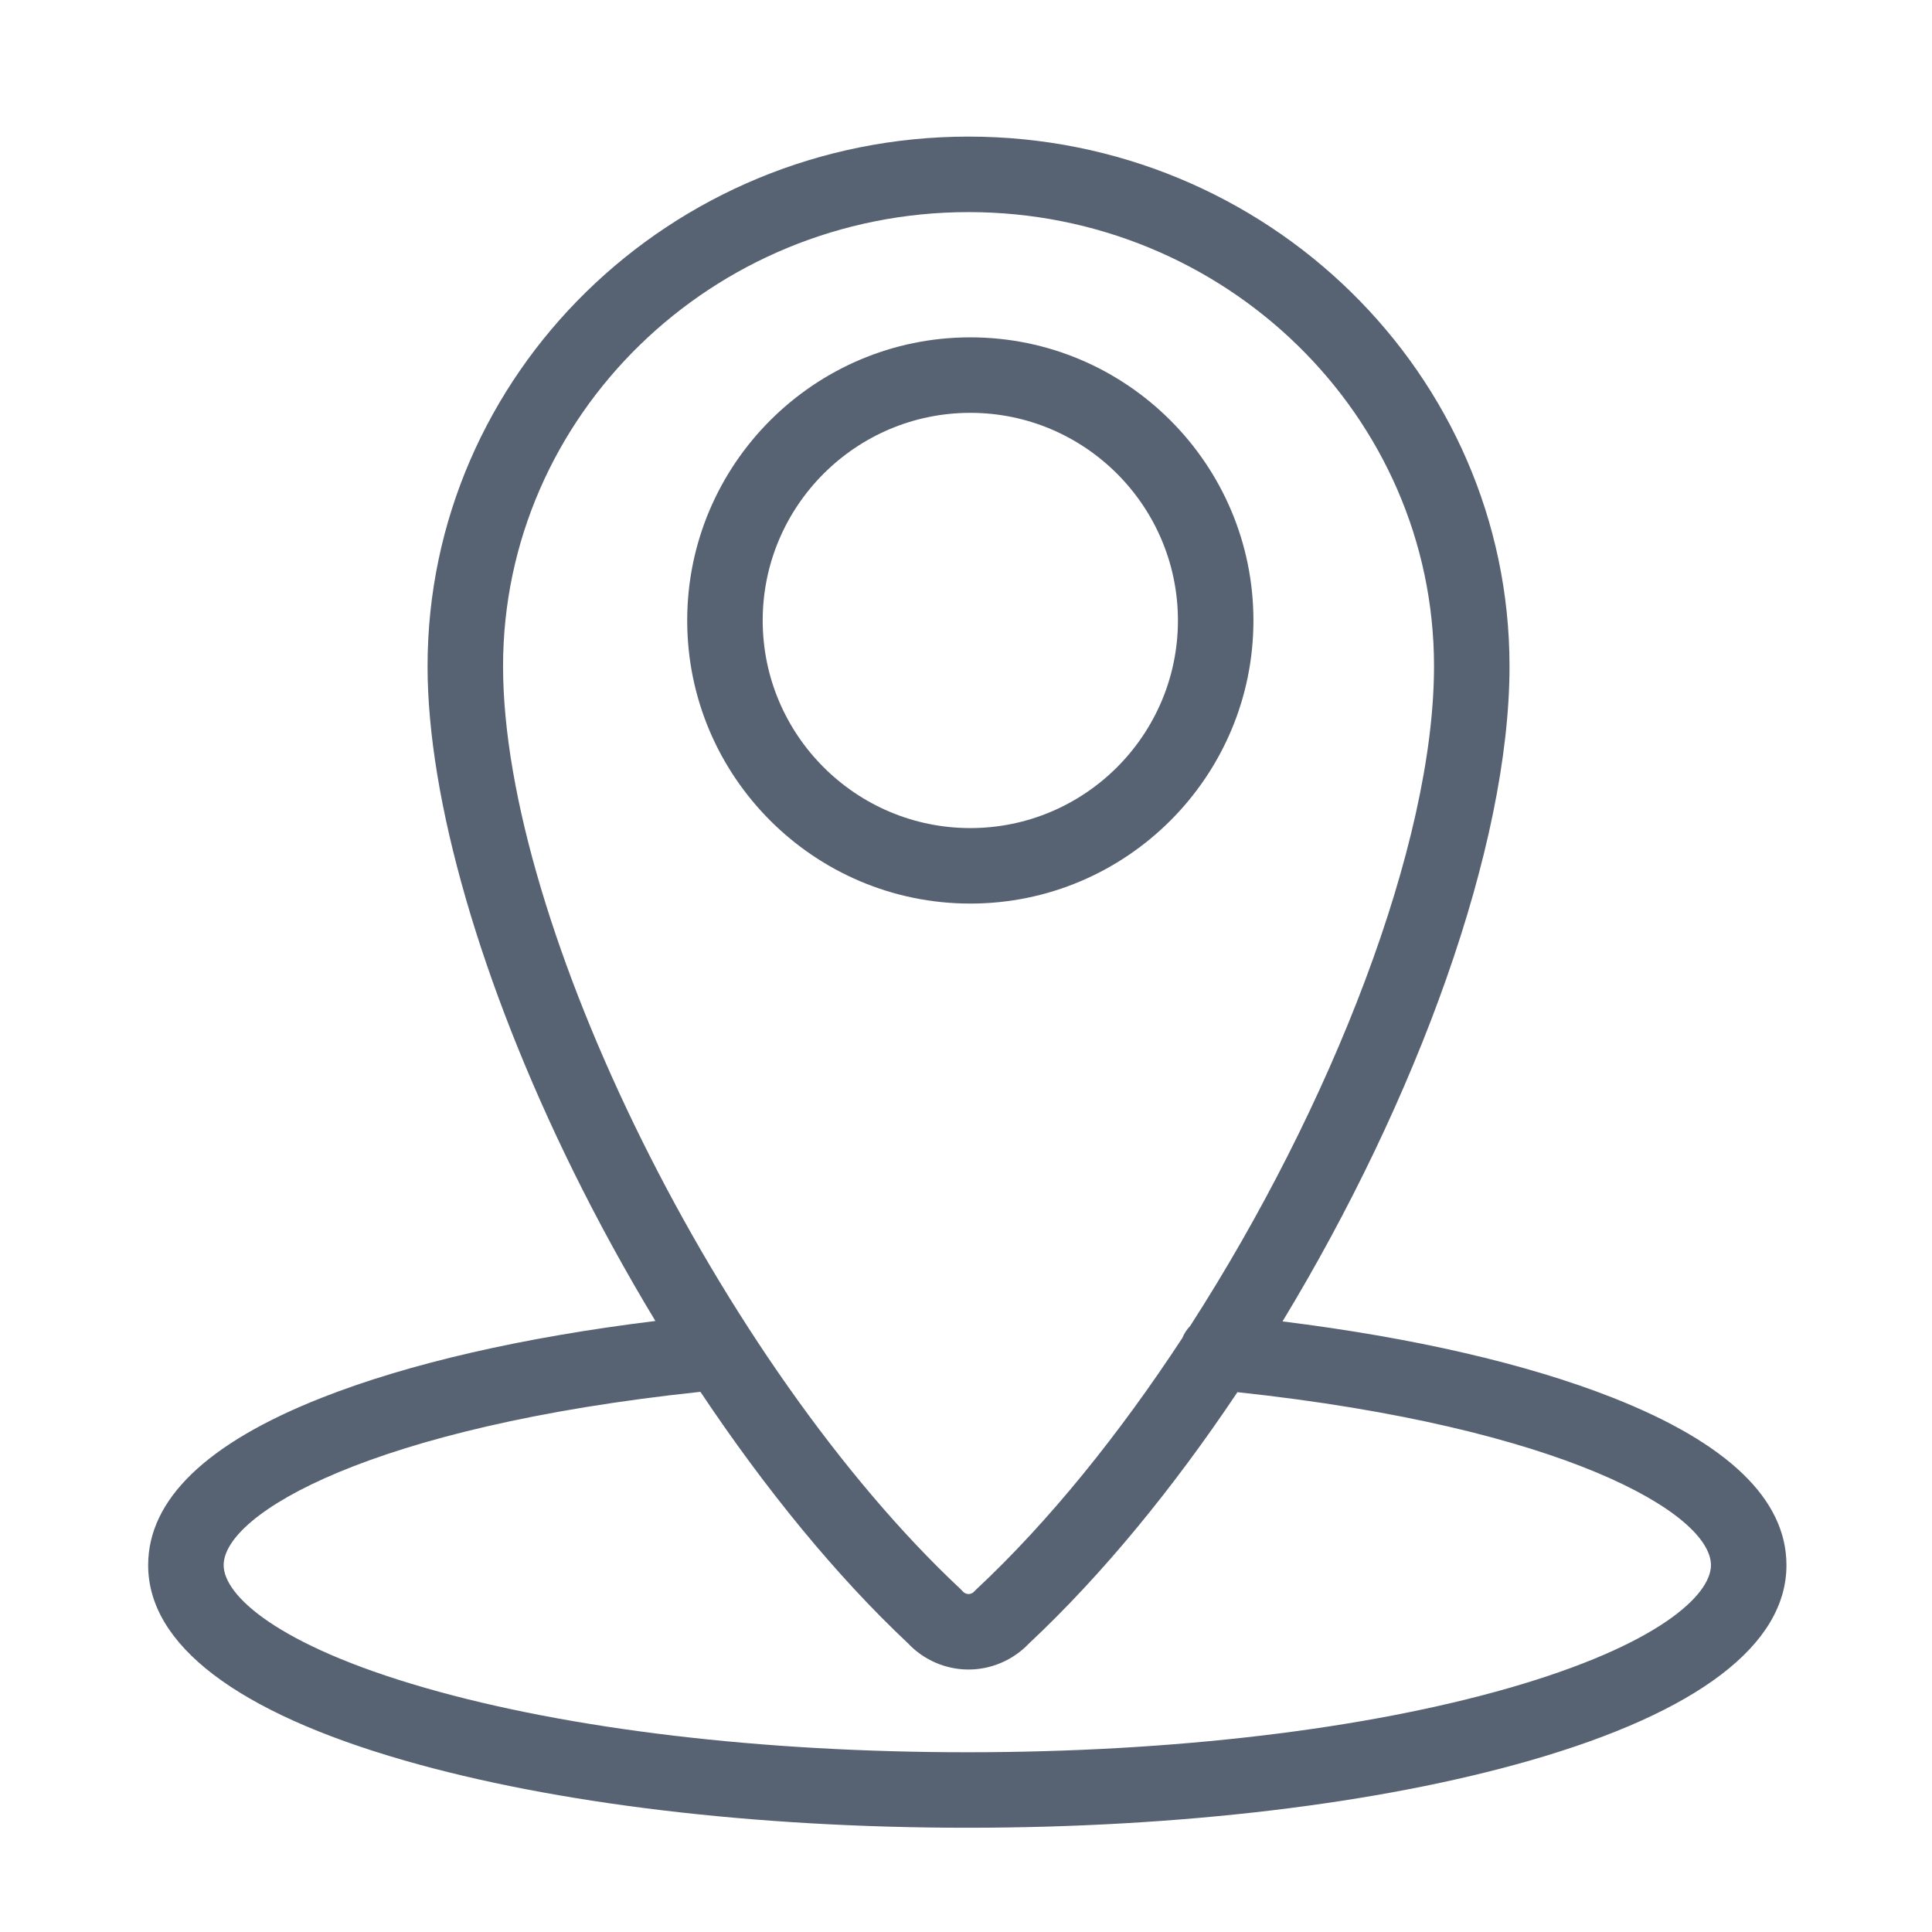 <?xml version="1.0" standalone="no"?><!DOCTYPE svg PUBLIC "-//W3C//DTD SVG 1.1//EN" "http://www.w3.org/Graphics/SVG/1.1/DTD/svg11.dtd"><svg t="1522053512511" class="icon" style="" viewBox="0 0 1024 1024" version="1.1" xmlns="http://www.w3.org/2000/svg" p-id="12027" xmlns:xlink="http://www.w3.org/1999/xlink" width="64" height="64"><defs><style type="text/css"></style></defs><path d="M664.344 328.875c0-82.752-67.313-150.074-150.051-150.074-82.745 0-150.063 67.322-150.063 150.074 0 82.732 67.318 150.039 150.063 150.039C597.031 478.914 664.344 411.608 664.344 328.875zM404.244 328.875c0-60.686 49.366-110.059 110.048-110.059 60.674 0 110.036 49.372 110.036 110.059 0 60.668-49.362 110.025-110.036 110.025C453.61 438.899 404.244 389.543 404.244 328.875z" p-id="12028" fill="#576373"></path><path d="M854.77 740.802c-45.599-17.971-105.631-31.799-175.008-40.428 71.164-117.373 120.313-251.489 120.313-347.249 0-154.791-128.628-280.724-286.73-280.724S226.615 198.333 226.615 353.125c0 70.543 28.172 168.121 77.291 267.715 13.411 27.192 28.02 53.785 43.474 79.309-70.082 8.607-130.702 22.512-176.681 40.619-61.16 24.09-92.171 53.972-92.171 88.821 0 42.141 46.952 77.923 135.78 103.477 79.973 23.007 185.941 35.678 298.387 35.678 112.443 0 218.411-12.671 298.386-35.678 88.829-25.555 135.78-61.336 135.78-103.477C946.861 794.756 915.877 764.884 854.77 740.802zM266.631 353.125c0-132.727 110.675-240.708 246.713-240.708s246.715 107.981 246.715 240.708c0 94.173-54.261 233.263-129.252 349.665-1.752 1.815-3.169 3.964-4.14 6.362-33.437 51.012-70.787 97.369-109.182 133.234l-1.089 1.096c-0.578 0.633-1.579 1.386-3.054 1.386-1.489 0-2.486-0.765-3.06-1.411l-1.248-1.28C382.169 723.295 266.631 490.196 266.631 353.125zM800.019 894.61c-76.477 22.002-178.518 34.118-287.323 34.118-108.807 0-210.846-12.116-287.324-34.118-78.851-22.683-106.828-49.203-106.828-65.021 0-27.438 78.523-73.448 252.695-91.894 34.644 51.954 72.376 97.91 109.873 133.152 8.345 8.933 20.033 14.035 32.231 14.035 12.024 0 23.615-4.987 31.941-13.708 39.066-36.579 76.733-82.665 110.586-133.294 172.969 18.569 250.975 64.373 250.975 91.71C906.846 845.409 878.869 871.927 800.019 894.61z" p-id="12029" fill="#576373"></path></svg>